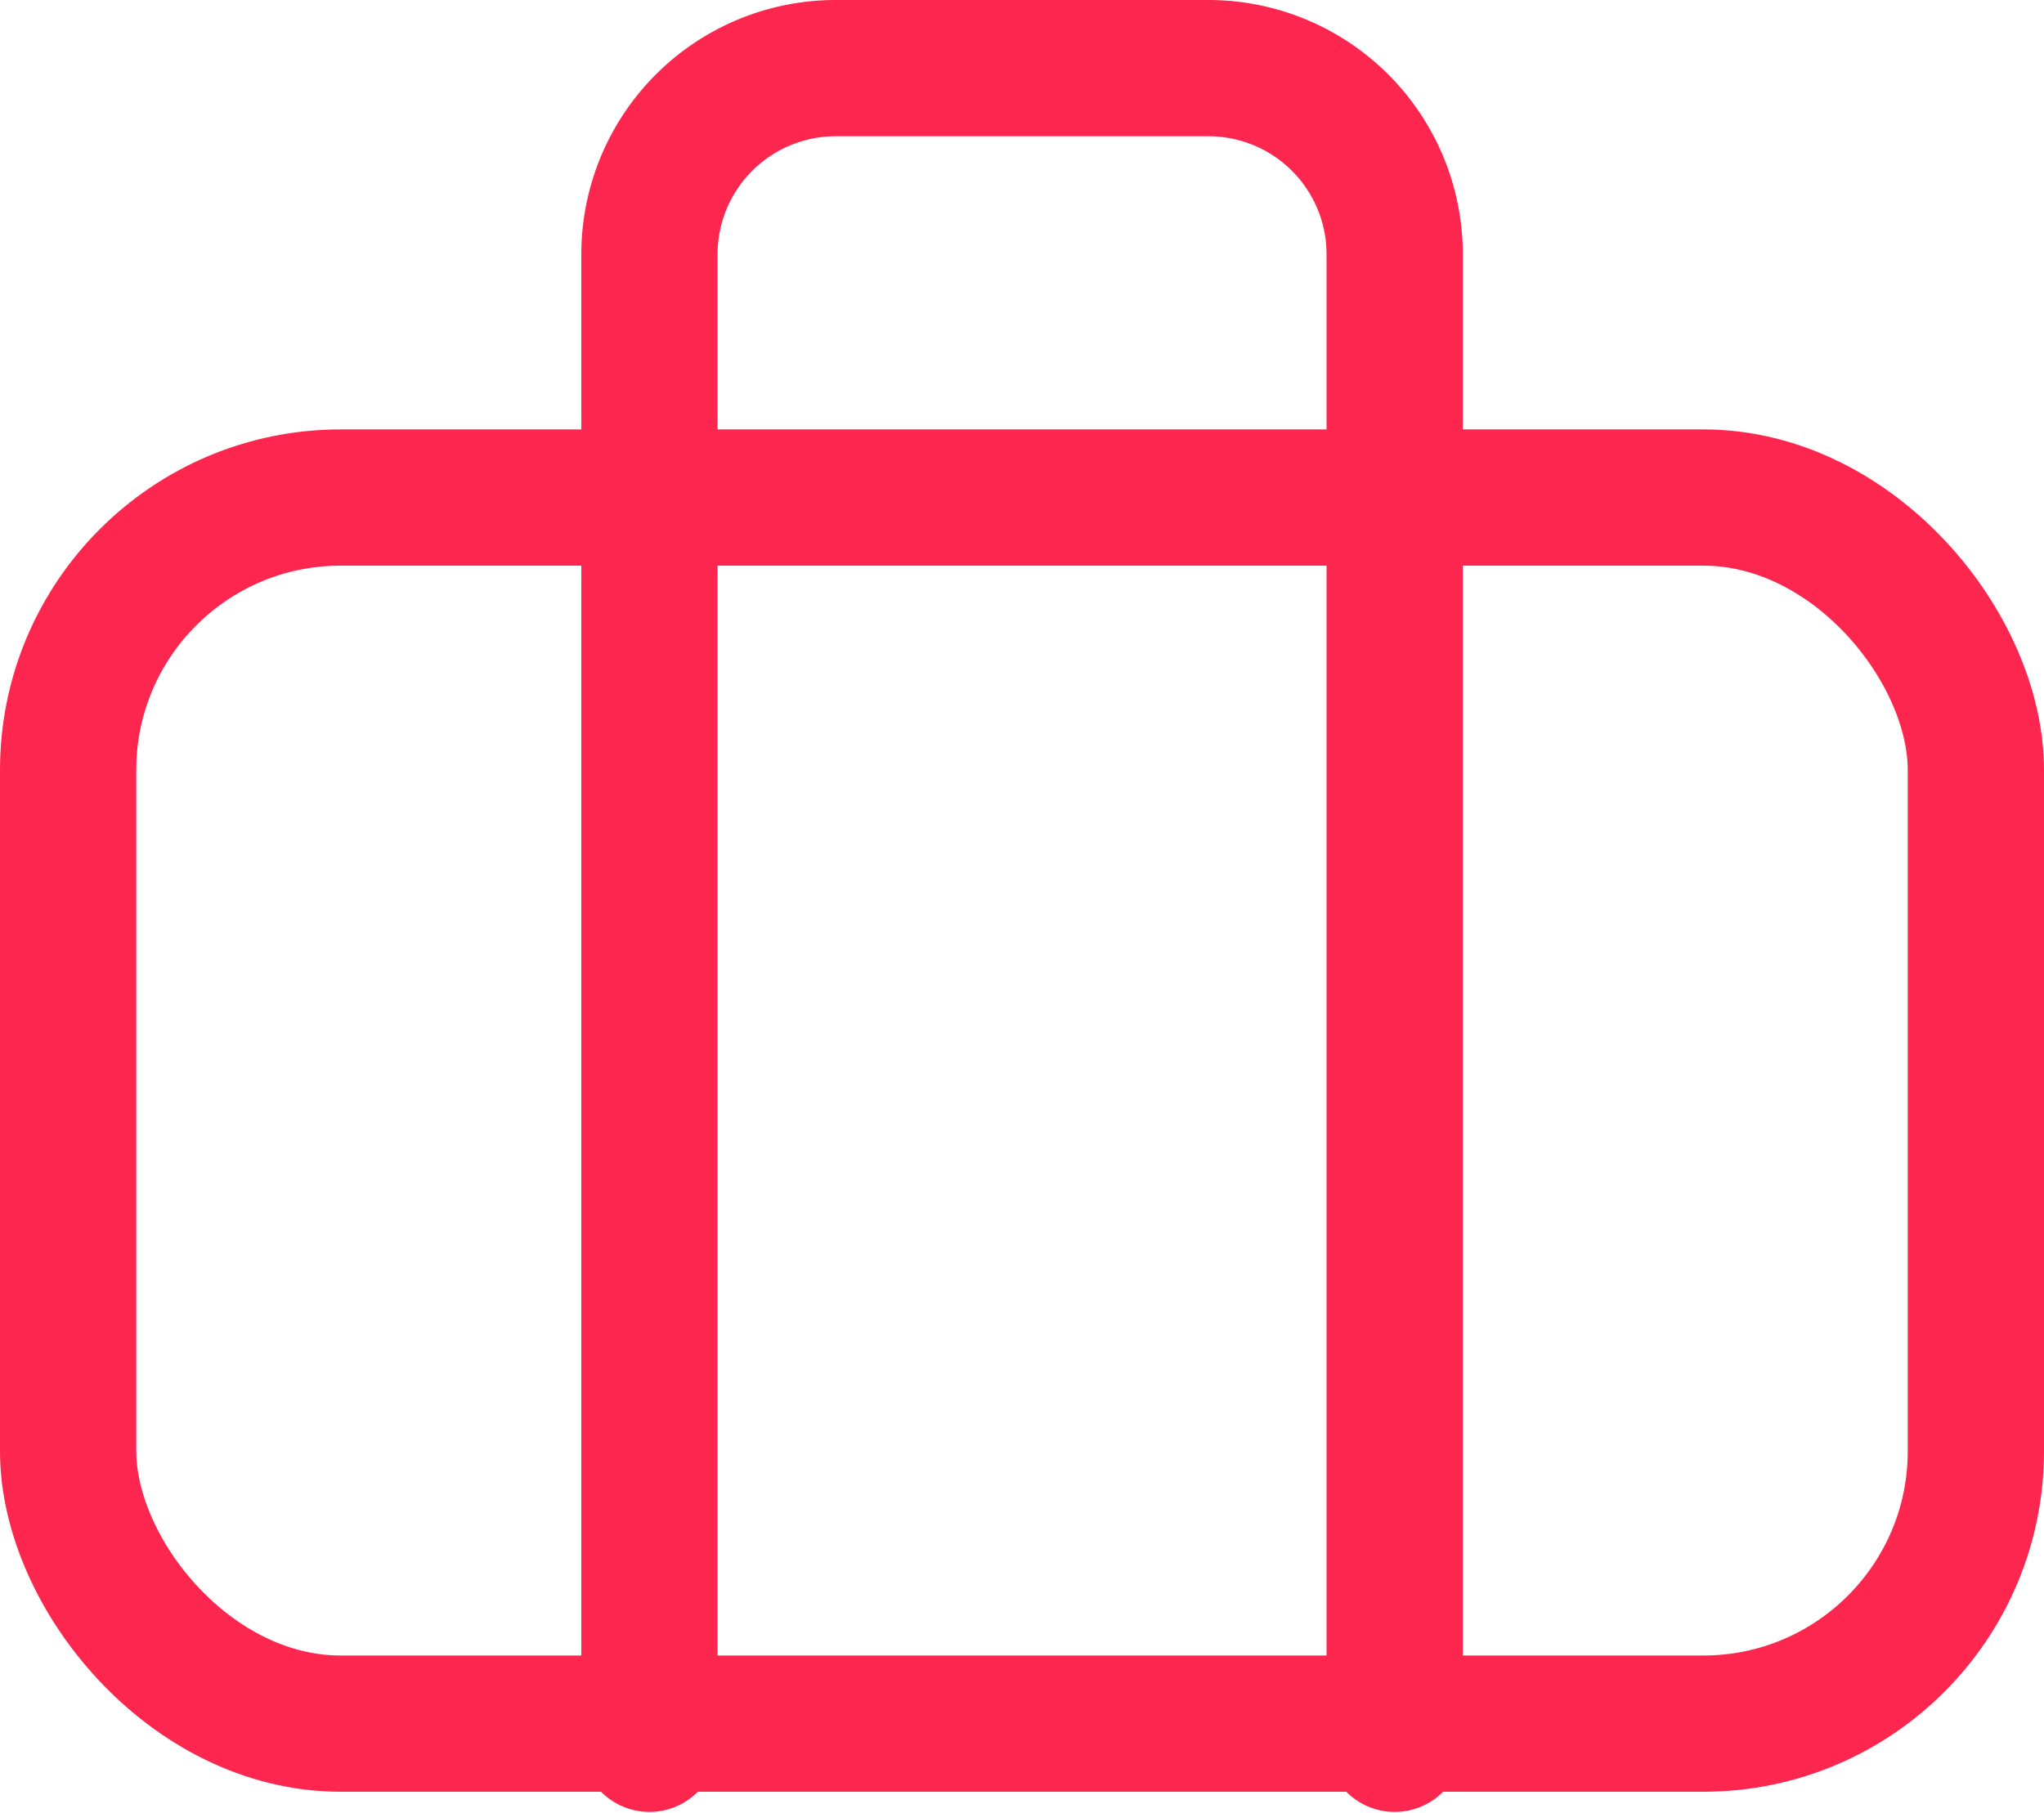<svg xmlns="http://www.w3.org/2000/svg" width="15" height="13.305" viewBox="0 0 15 13.305"><defs><style>.a{fill:none;stroke:#fd264e;stroke-linecap:round;stroke-linejoin:round;}</style></defs><g transform="translate(-1.336 -2.5)"><g transform="translate(2 3)"><rect class="a" width="14" height="9" rx="2" transform="translate(-0.164 3.152)"/><path class="a" d="M13.469,15.3V4.367A1.367,1.367,0,0,0,12.1,3H9.367A1.367,1.367,0,0,0,8,4.367V15.3" transform="translate(-3.898 -3)"/></g></g></svg>